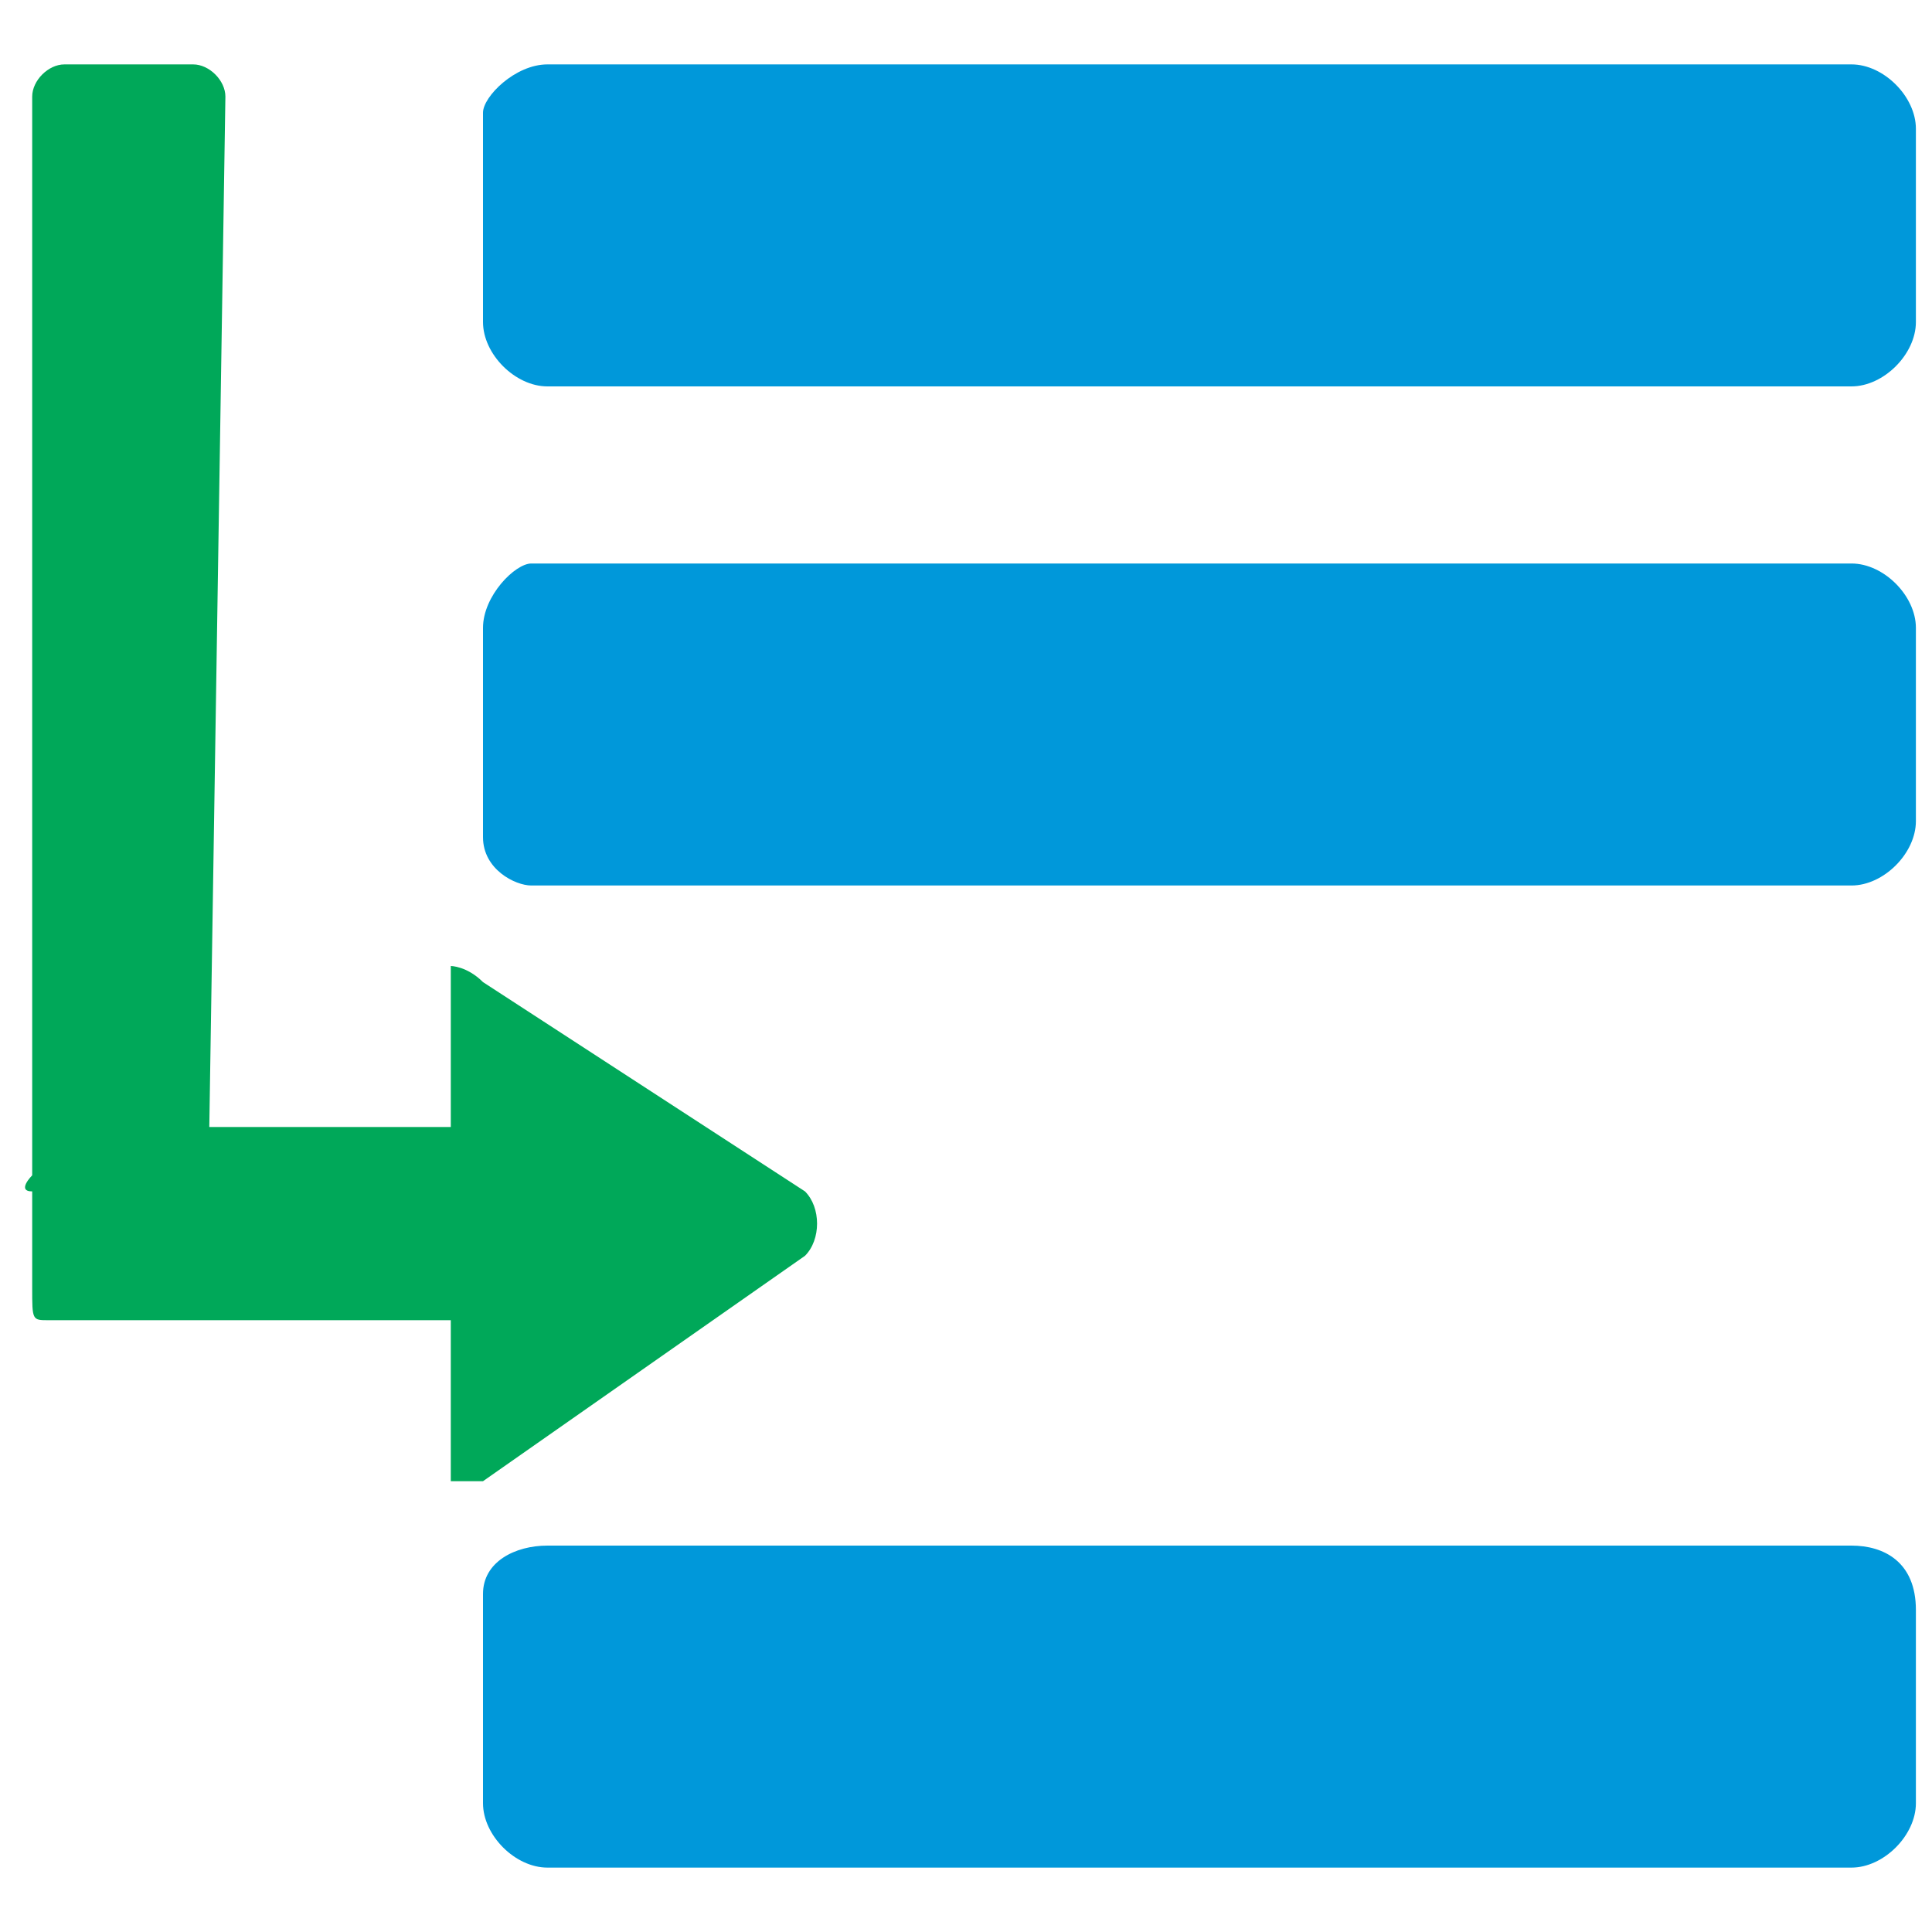 <?xml version="1.0" encoding="UTF-8"?>
<!DOCTYPE svg PUBLIC "-//W3C//DTD SVG 1.1//EN" "http://www.w3.org/Graphics/SVG/1.1/DTD/svg11.dtd">
<!-- Creator: CorelDRAW X7 -->
<svg xmlns="http://www.w3.org/2000/svg" xml:space="preserve" width="120px" height="120px" version="1.1" style="shape-rendering:geometricPrecision; text-rendering:geometricPrecision; image-rendering:optimizeQuality; fill-rule:evenodd; clip-rule:evenodd"
viewBox="0 0 120 120"
 xmlns:xlink="http://www.w3.org/1999/xlink">
 <defs>
  <style type="text/css">
   <![CDATA[
    .fil0 {fill:none}
    .fil2 {fill:#00A859}
    .fil1 {fill:#0098DA}
   ]]>
  </style>
 </defs>
 <g id="Layer_x0020_1">
  <rect class="fil0" width="120" height="120"/>
  <g id="_506787288">
   <path class="fil1" d="M115 4l-81 0c-2,0 -4,2 -4,3l0 13c0,2 2,4 4,4l81 0c2,0 4,-2 4,-4l0 -12c0,-2 -2,-4 -4,-4z"/>
   <path class="fil1" d="M115 35l-82 0c-1,0 -3,2 -3,4l0 13c0,2 2,3 3,3l82 0c2,0 4,-2 4,-4l0 -12c0,-2 -2,-4 -4,-4z"/>
   <path class="fil1" d="M115 96l-81 0c-2,0 -4,1 -4,3l0 13c0,2 2,4 4,4l81 0c2,0 4,-2 4,-4l0 -12c0,-3 -2,-4 -4,-4z"/>
   <path class="fil2" d="M50 74l-20 -13c-1,-1 -2,-1 -2,-1l0 10 -15 0 1 -64c0,-1 -1,-2 -2,-2l-8 0c-1,0 -2,1 -2,2l0 67c0,0 -1,1 0,1l0 6c0,2 0,2 1,2l25 0 0 10c0,0 1,0 2,0l20 -14c1,-1 1,-3 0,-4z"/>
  </g>
 </g>
</svg>
